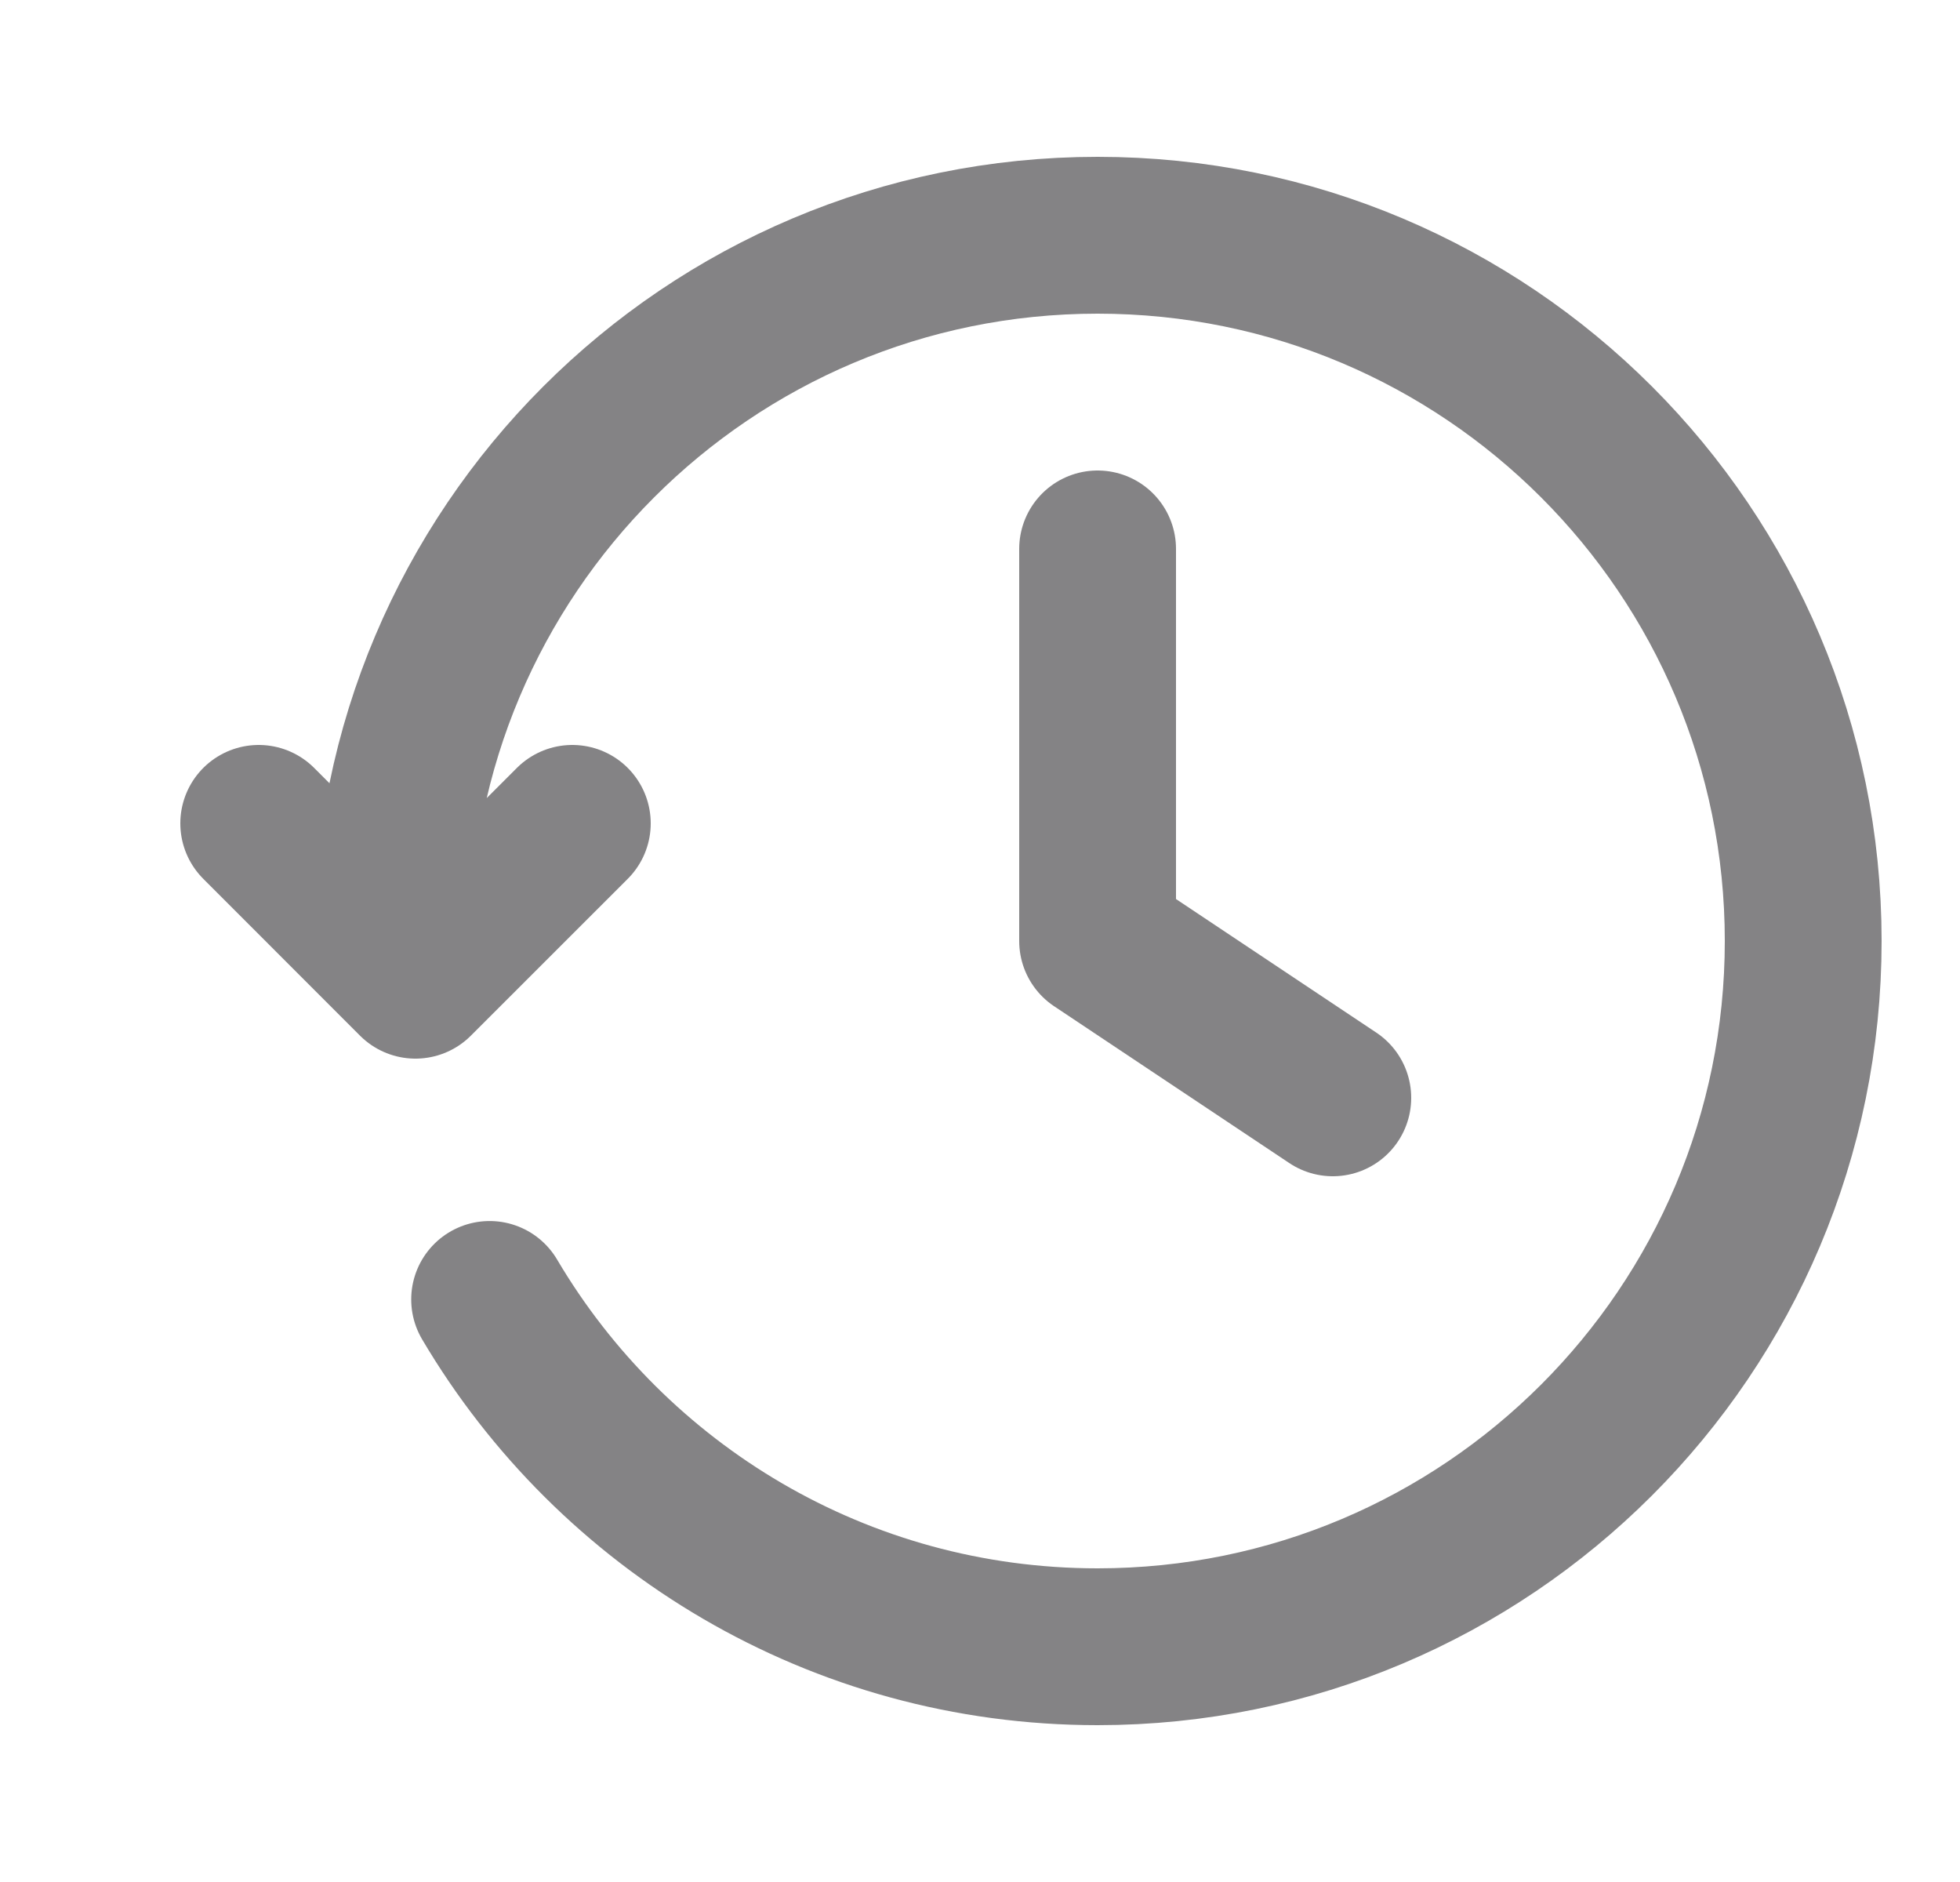 <svg width="25" height="24" viewBox="0 0 25 24" fill="none" xmlns="http://www.w3.org/2000/svg">
<path d="M3.3 10.5L5.299 12.5L7.3 10.5M5 12C5 7.029 9.029 3 14 3C18.971 3 23 7.029 23 12C23 16.971 18.971 21 14 21C10.698 21 7.811 19.222 6.245 16.571" stroke="#848385" stroke-width="2" stroke-linecap="round" stroke-linejoin="round"/>
<path d="M14 7V12L17 14" stroke="#848385" stroke-width="2" stroke-linecap="round" stroke-linejoin="round"/>
</svg>
